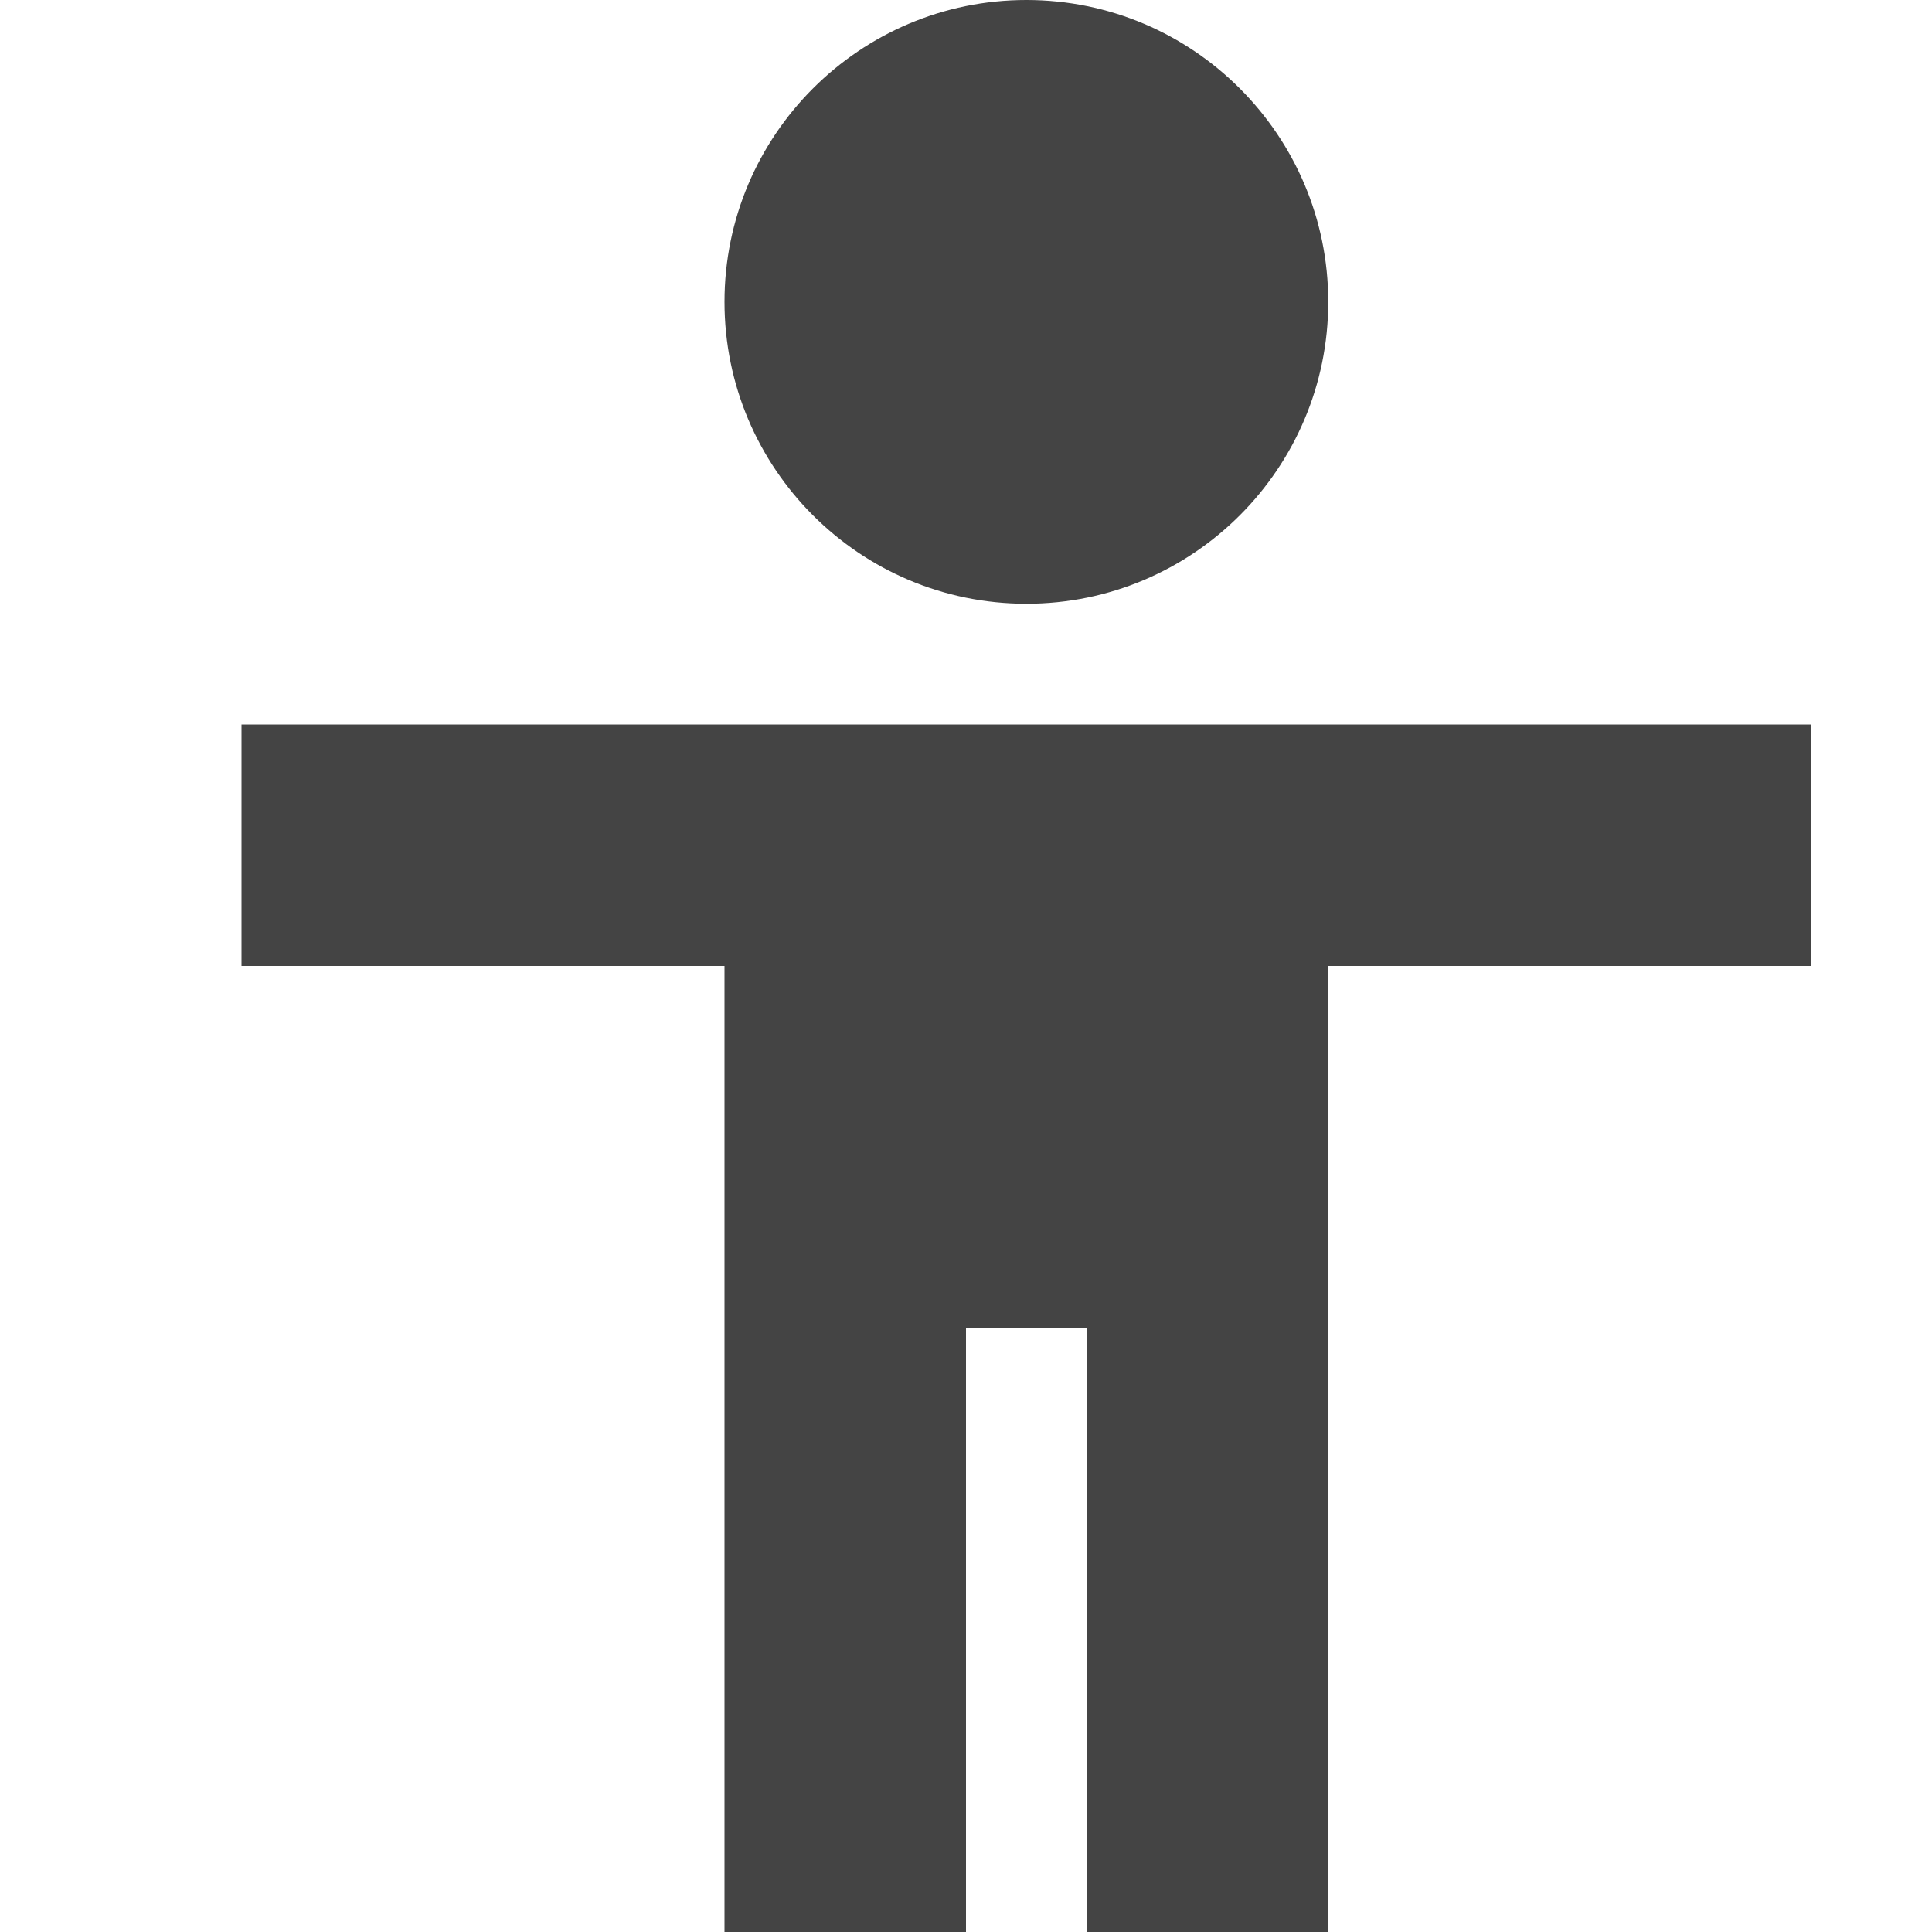 <svg xmlns="http://www.w3.org/2000/svg" width="16" height="16" version="1.1">
 <defs>
  <style id="current-color-scheme" type="text/css">
   .ColorScheme-Text { color:#444444; } .ColorScheme-Highlight { color:#4285f4; } .ColorScheme-NeutralText { color:#ff9800; } .ColorScheme-PositiveText { color:#4caf50; } .ColorScheme-NegativeText { color:#f44336; }
  </style>
 </defs>
 <path style="fill:currentColor" class="ColorScheme-Text" d="M 8.5,0 C 7.12,0 6,1.12 6,2.5 6,3.88 7.12,5 8.5,5 9.88,5 11,3.88 11,2.5 11,1.12 9.88,0 8.5,0 Z M 2,6 v 2 h 4 v 8 h 2 v -5 h 1 v 5 h 2 V 8 h 4 V 6 Z"/>
</svg>

